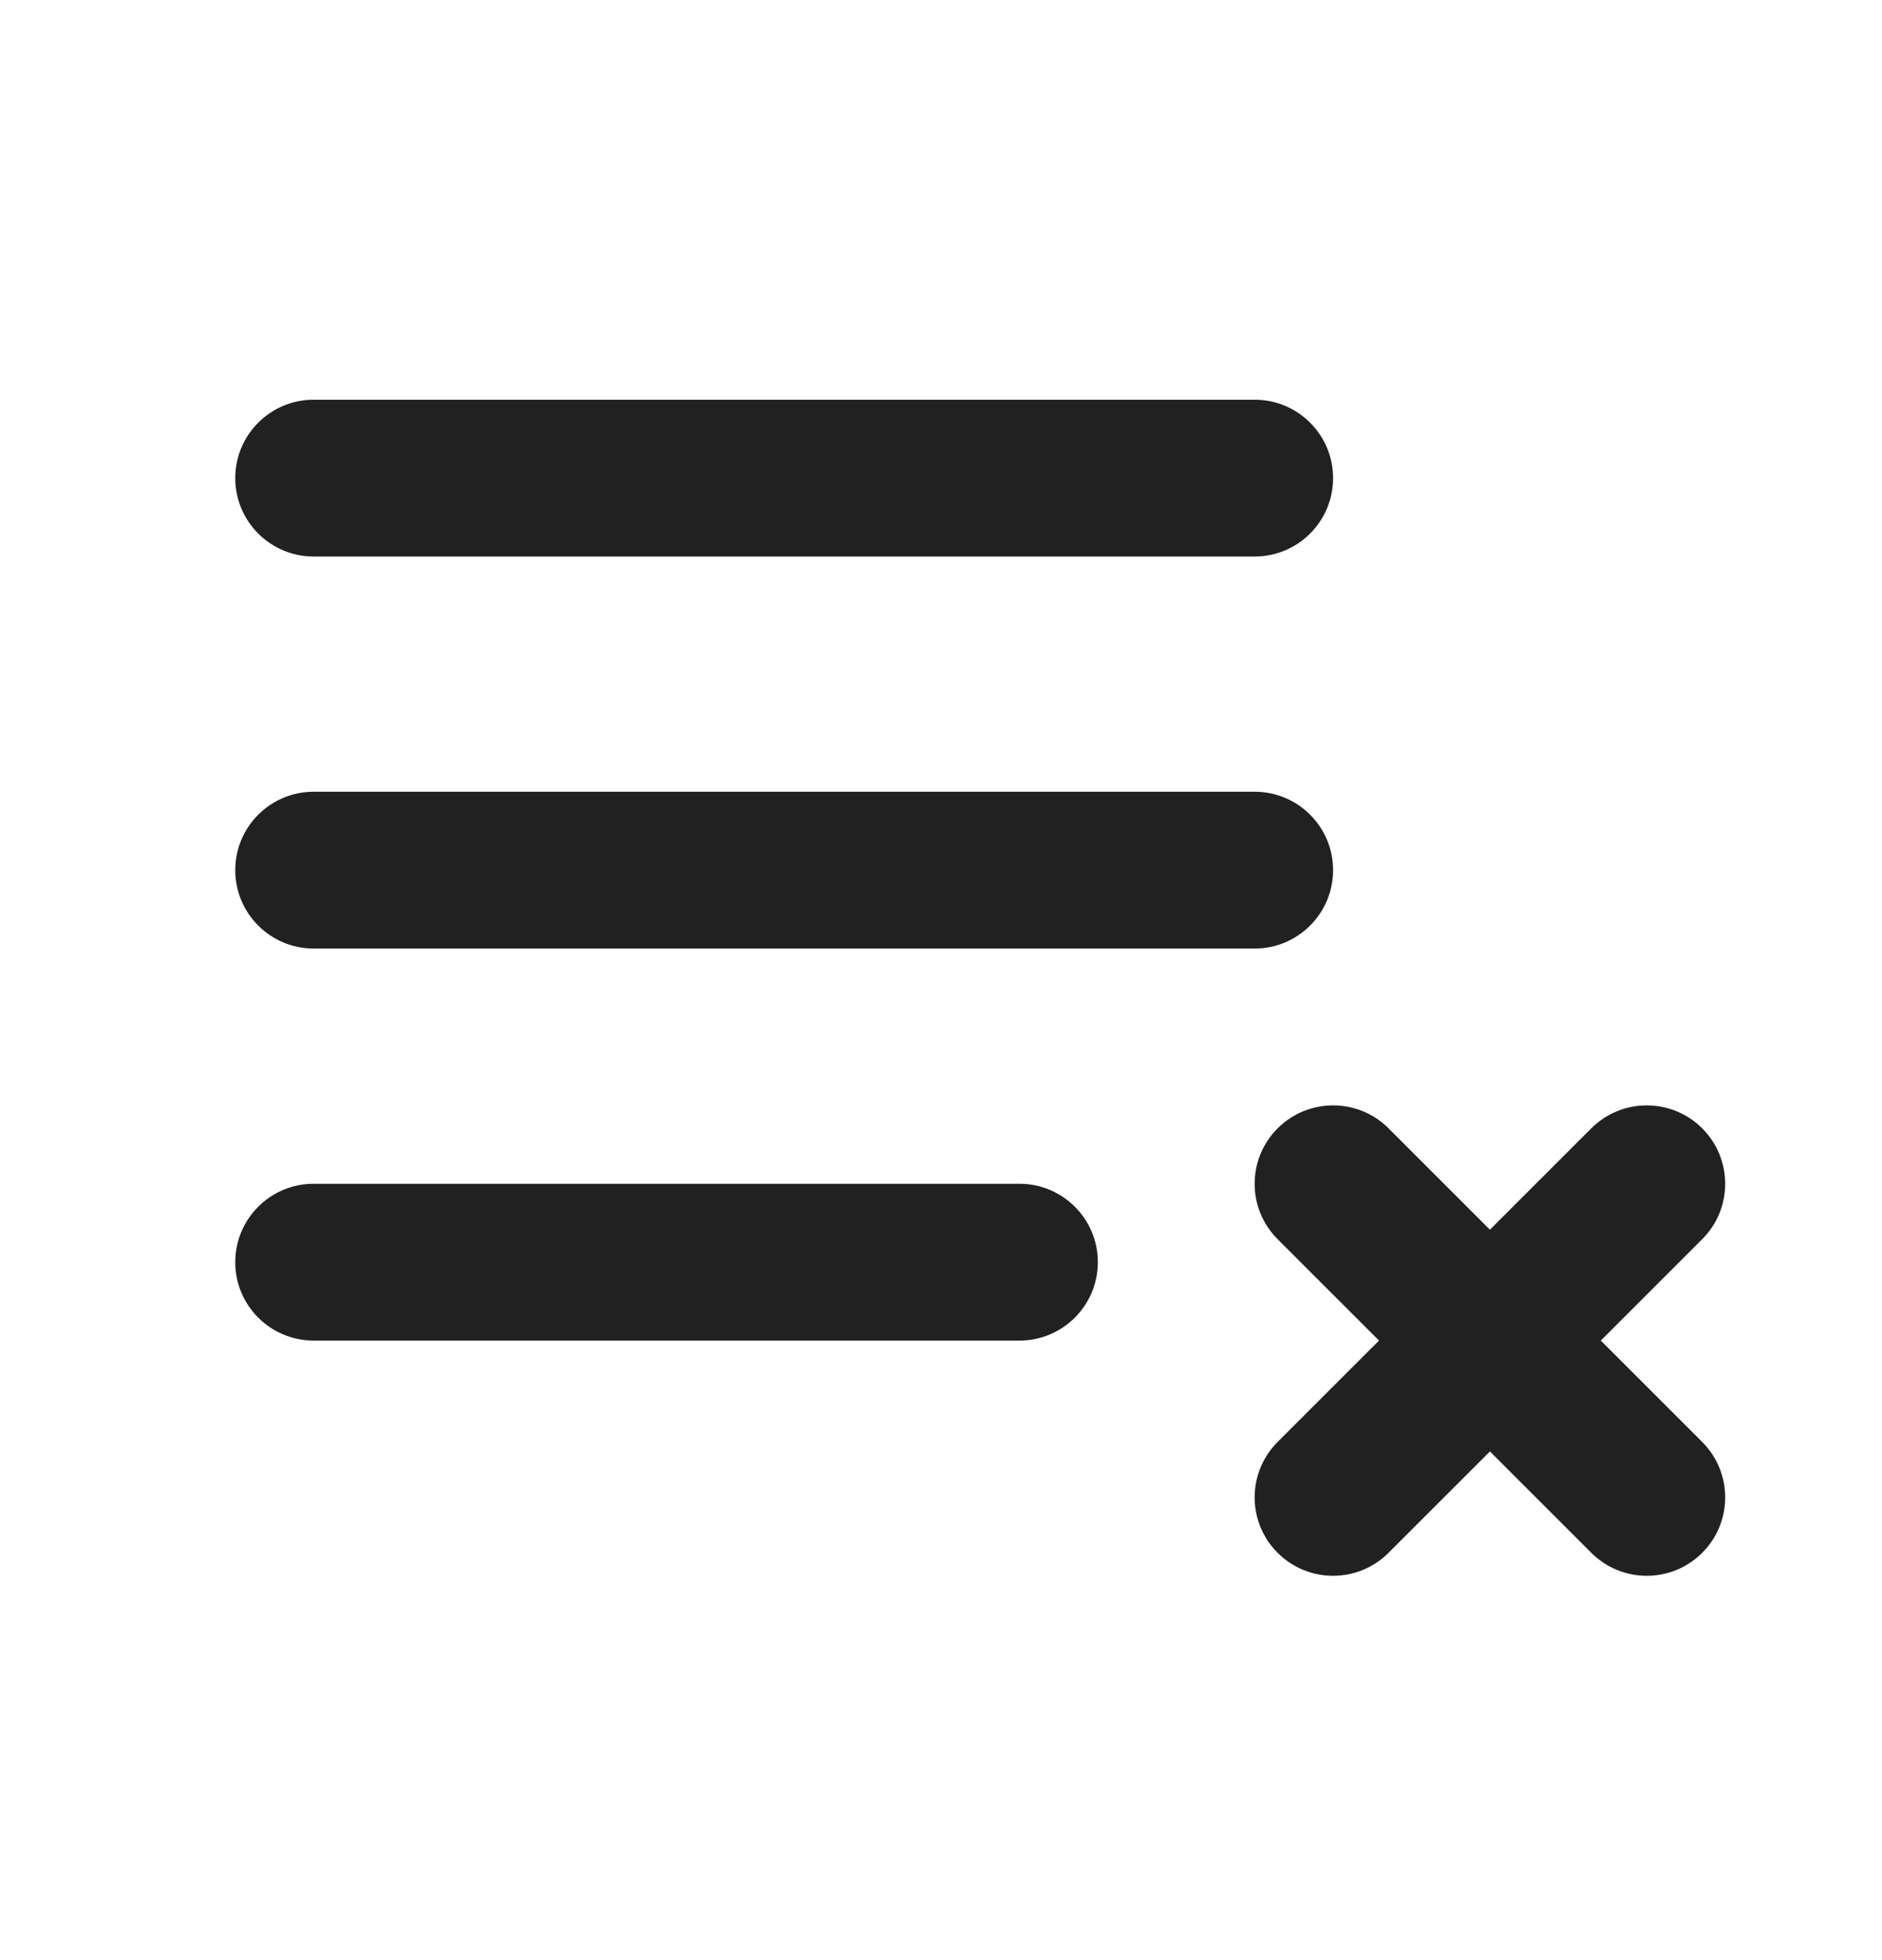<svg width="24" height="25" viewBox="0 0 24 25" fill="none" xmlns="http://www.w3.org/2000/svg">
<path d="M4 5.098C3.448 5.098 3 5.546 3 6.098C3 6.65 3.448 7.098 4 7.098H16C16.552 7.098 17 6.65 17 6.098C17 5.546 16.552 5.098 16 5.098H4Z" fill="#212121"/>
<path d="M4 10.098C3.448 10.098 3 10.546 3 11.098C3 11.65 3.448 12.098 4 12.098H16C16.552 12.098 17 11.65 17 11.098C17 10.546 16.552 10.098 16 10.098H4Z" fill="#212121"/>
<path d="M3 16.098C3 15.546 3.448 15.098 4 15.098H13C13.552 15.098 14 15.546 14 16.098C14 16.651 13.552 17.098 13 17.098H4C3.448 17.098 3 16.651 3 16.098Z" fill="#212121"/>
<path d="M20.293 14.391C20.683 14.001 21.317 14.001 21.707 14.391C22.098 14.782 22.098 15.415 21.707 15.805L20.414 17.098L21.707 18.391C22.098 18.782 22.098 19.415 21.707 19.805C21.317 20.196 20.683 20.196 20.293 19.805L19 18.512L17.707 19.805C17.317 20.196 16.683 20.196 16.293 19.805C15.902 19.415 15.902 18.782 16.293 18.391L17.586 17.098L16.293 15.805C15.902 15.415 15.902 14.782 16.293 14.391C16.683 14.001 17.317 14.001 17.707 14.391L19 15.684L20.293 14.391Z" fill="#212121"/>
</svg>
